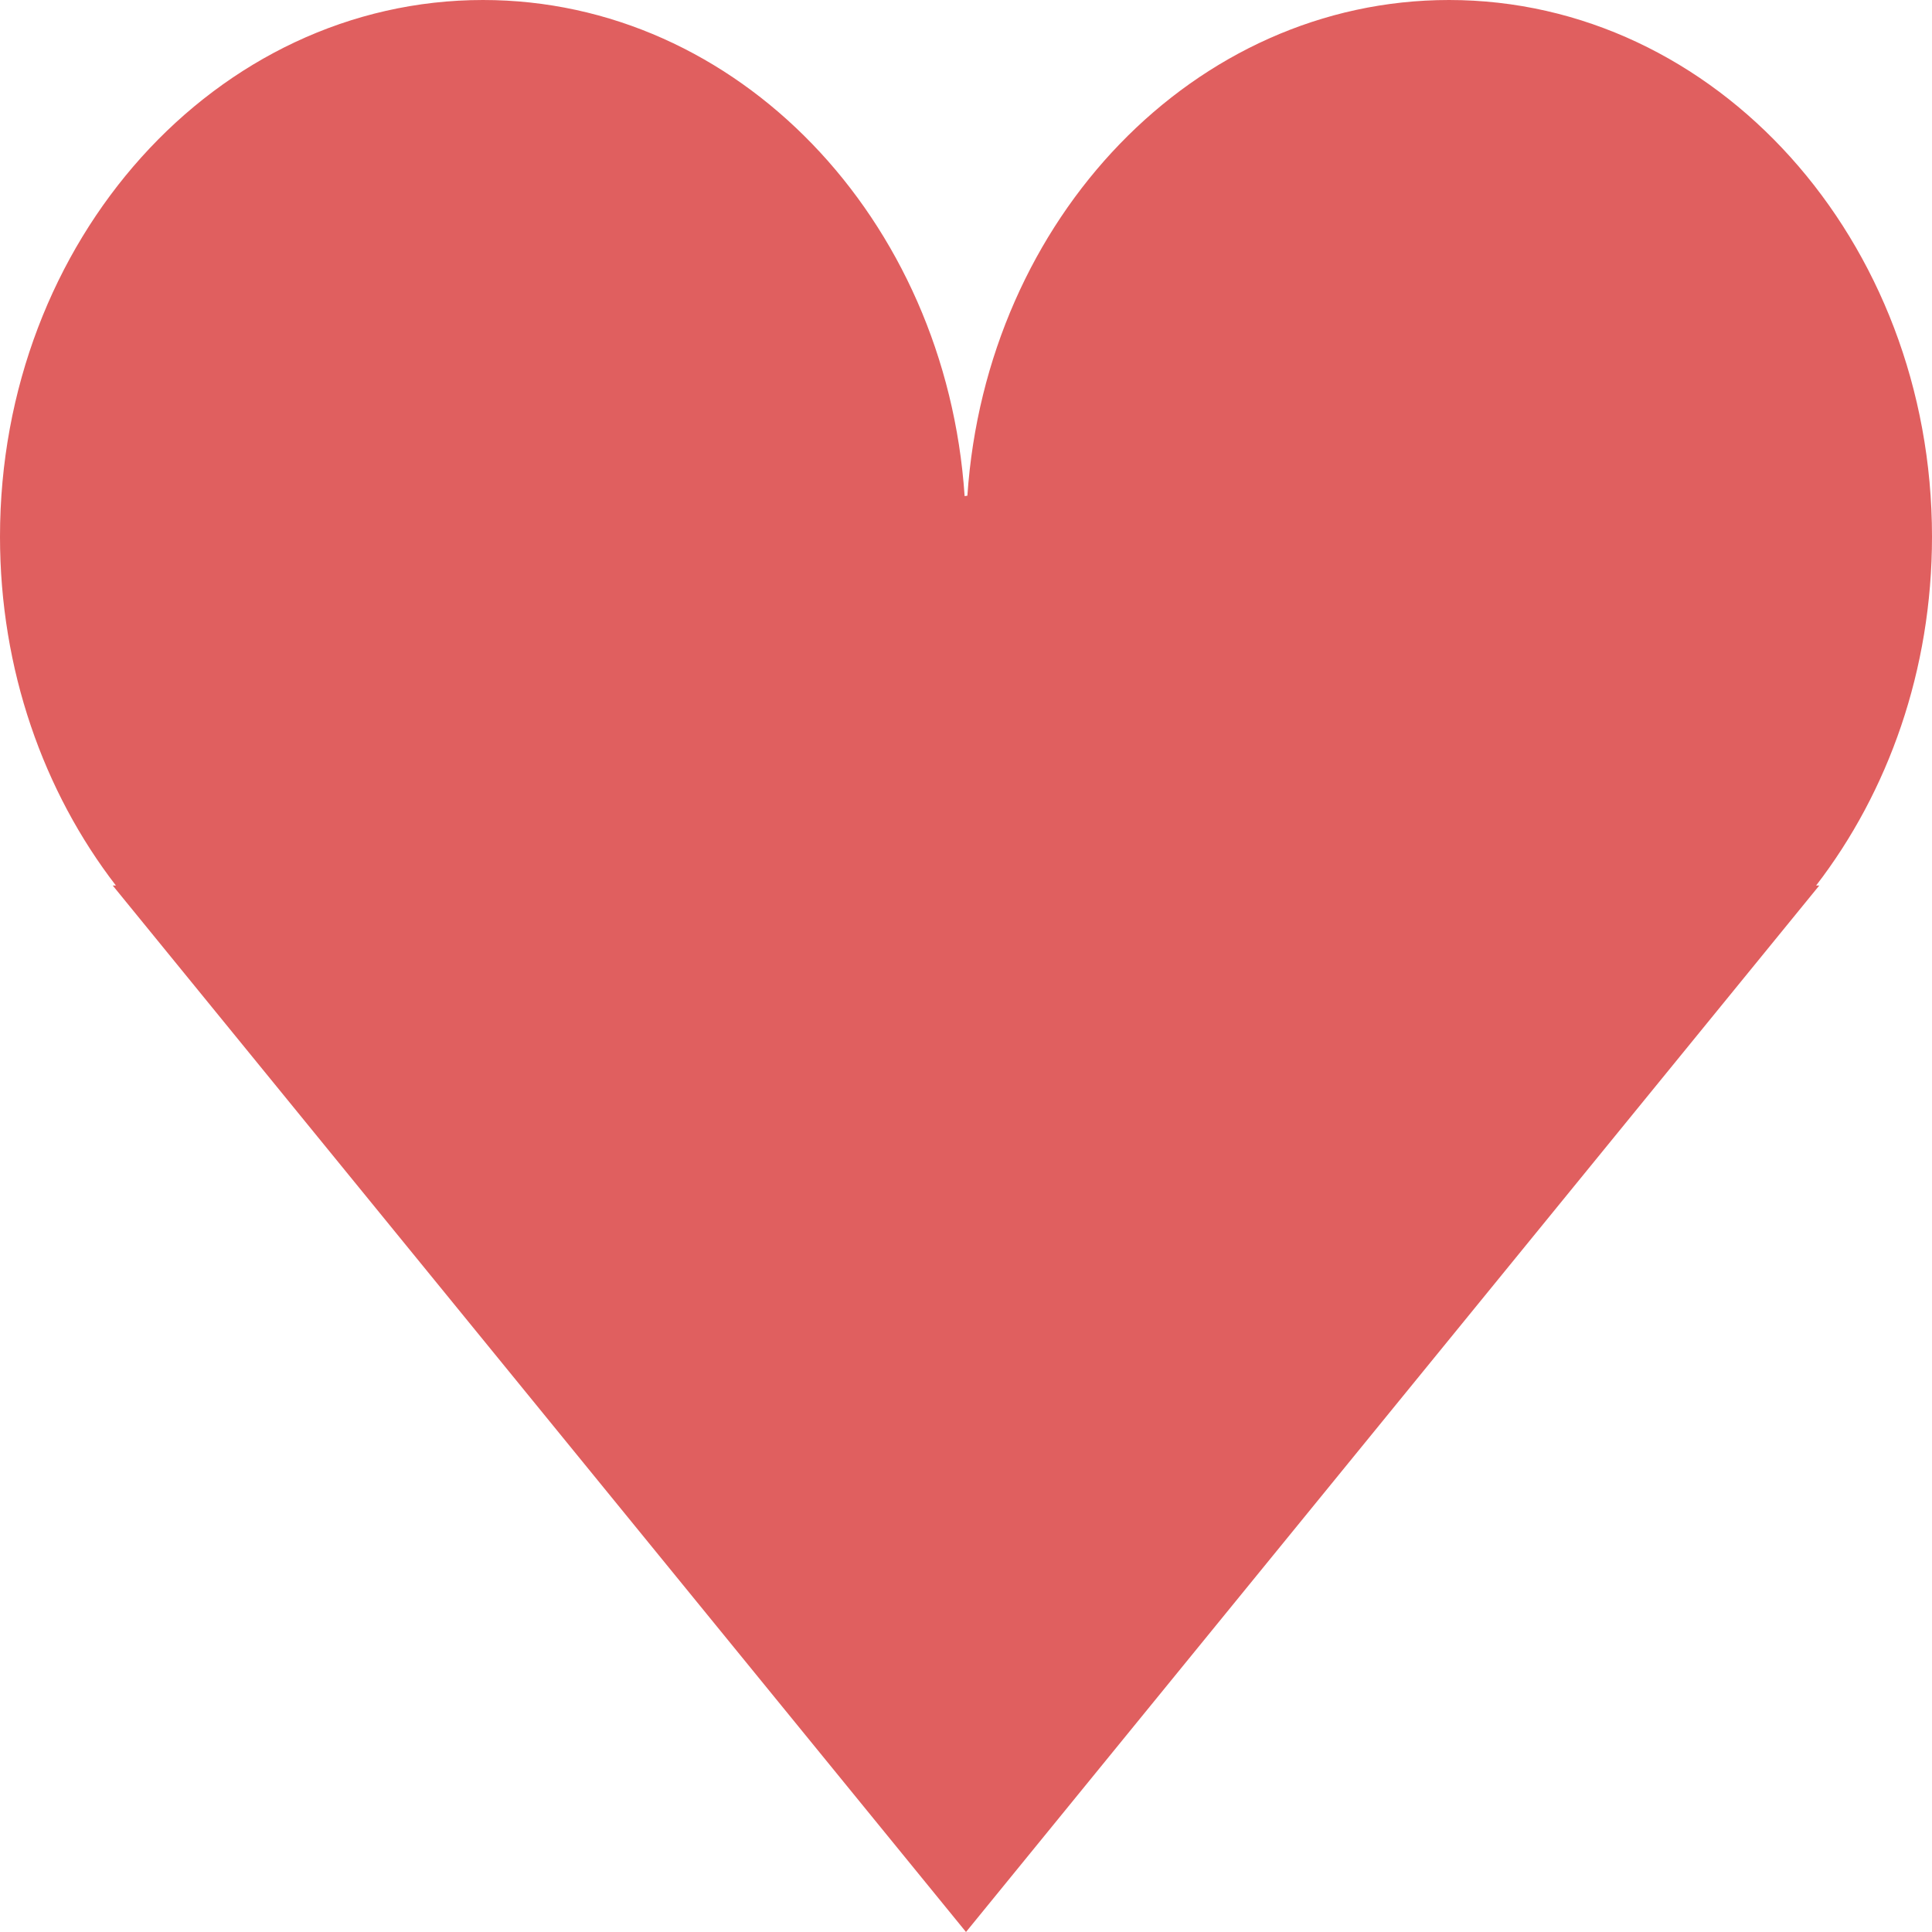 <svg width="14" height="14" viewBox="0 0 14 14" fill="none" xmlns="http://www.w3.org/2000/svg">
<path fill-rule="evenodd" clip-rule="evenodd" d="M13.16 6.417C13.684 5.737 14 4.854 14 3.889C14 1.741 12.433 0 10.5 0C8.657 0 7.146 1.583 7.01 3.592L6.99 3.595C6.855 1.584 5.344 1.06812e-05 3.5 1.06812e-05C1.567 1.06812e-05 0 1.741 0 3.889C0 4.854 0.316 5.737 0.84 6.417H0.817L7 14L13.183 6.417H13.16Z" fill="#E05F5F"/>
</svg>
